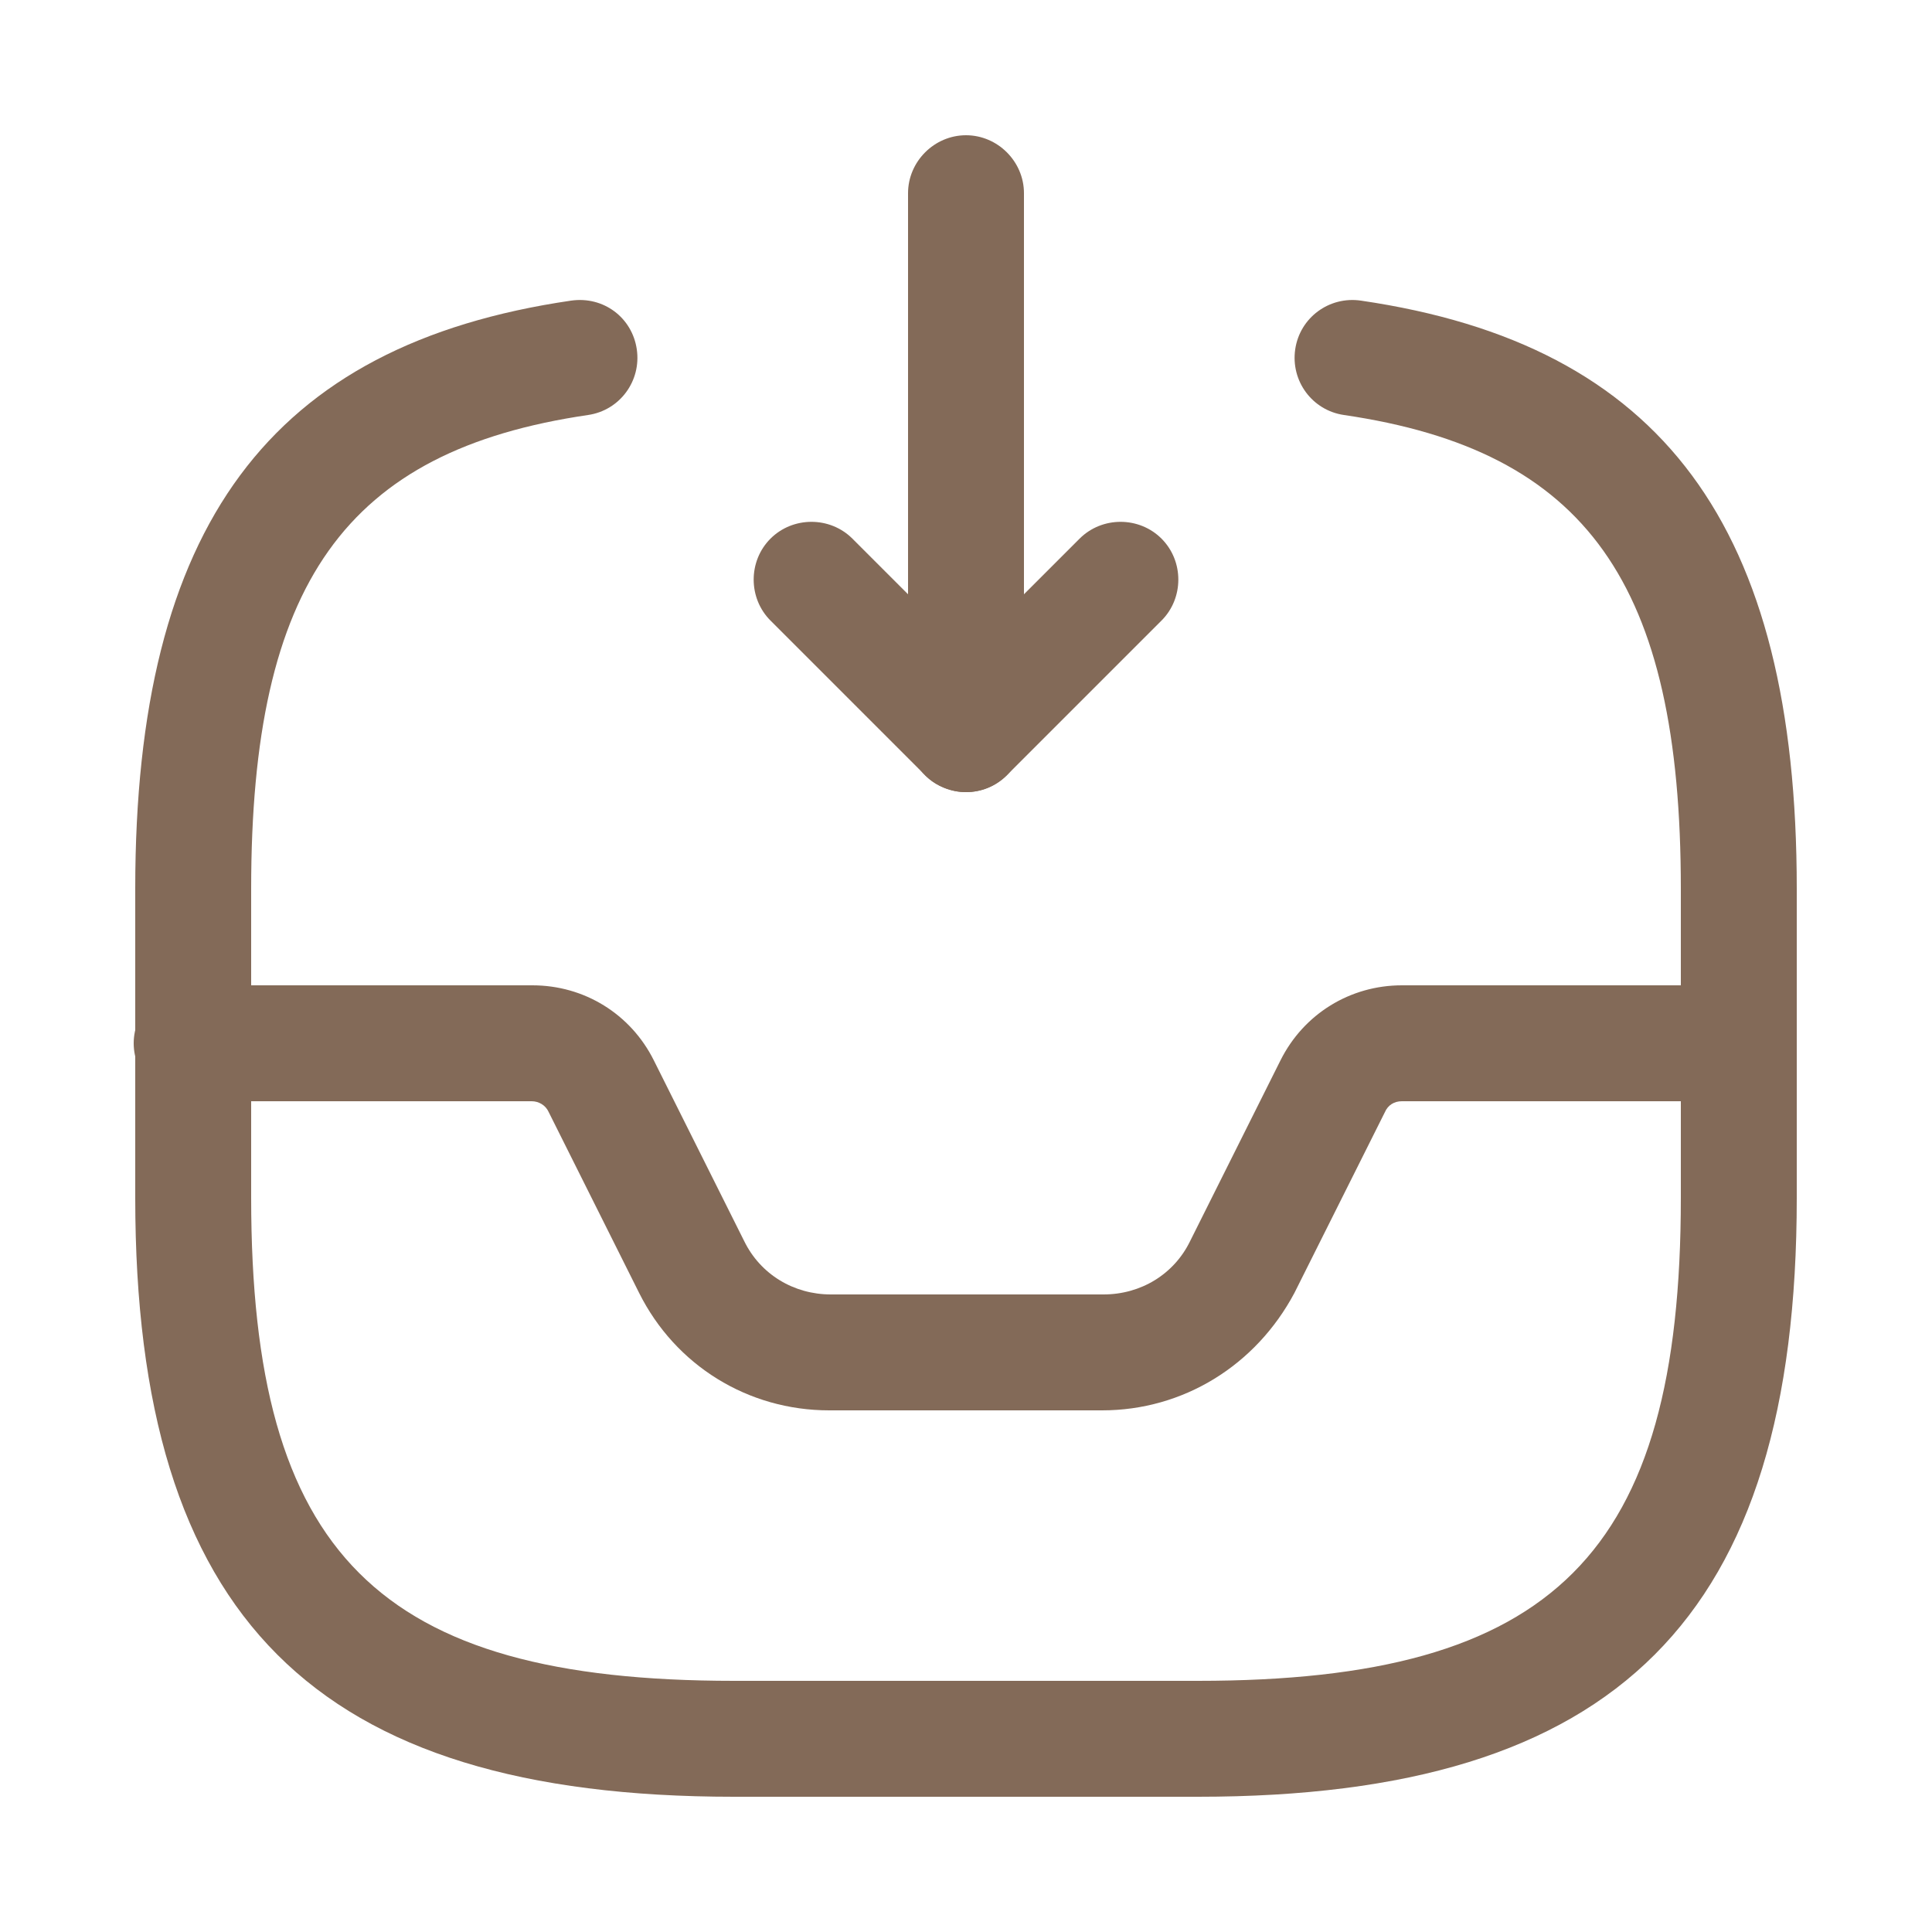<svg width="25" height="25" viewBox="0 0 25 25" fill="none" xmlns="http://www.w3.org/2000/svg">
<path d="M12.5 10.25C12.4 10.25 12.31 10.23 12.21 10.19C11.93 10.08 11.75 9.8 11.75 9.5V2.5C11.75 2.09 12.09 1.75 12.5 1.75C12.91 1.75 13.25 2.09 13.25 2.5V7.69L13.97 6.97C14.26 6.68 14.74 6.68 15.03 6.97C15.32 7.26 15.32 7.74 15.03 8.03L13.03 10.03C12.89 10.17 12.7 10.25 12.5 10.25Z" fill="#836A58"/>
<path d="M12.5 10.25C12.31 10.25 12.12 10.18 11.97 10.03L9.97 8.03C9.68 7.74 9.68 7.26 9.97 6.97C10.26 6.68 10.74 6.68 11.03 6.97L13.03 8.97C13.32 9.26 13.32 9.74 13.03 10.03C12.88 10.18 12.69 10.25 12.5 10.25Z" fill="#836A58"/>
<path d="M14.261 18.25H10.73C9.68 18.25 8.74 17.67 8.27 16.73L7.1 14.39C7.06 14.3 6.97 14.25 6.88 14.25H2.48C2.07 14.25 1.73 13.91 1.73 13.5C1.73 13.09 2.07 12.75 2.48 12.75H6.89C7.56 12.75 8.16 13.12 8.46 13.72L9.63 16.06C9.84 16.49 10.271 16.75 10.751 16.75H14.28C14.761 16.75 15.191 16.49 15.4 16.06L16.57 13.72C16.87 13.12 17.471 12.75 18.14 12.75H22.5C22.91 12.75 23.25 13.09 23.25 13.5C23.25 13.91 22.91 14.25 22.5 14.25H18.14C18.041 14.25 17.96 14.3 17.921 14.39L16.75 16.73C16.25 17.67 15.31 18.25 14.261 18.25Z" fill="#836A58"/>
<path d="M15.5 23.25H9.5C4.07 23.25 1.75 20.93 1.75 15.5V11.5C1.75 6.81 3.49 4.46 7.39 3.89C7.81 3.83 8.18 4.11 8.24 4.52C8.3 4.93 8.02 5.31 7.61 5.37C4.47 5.83 3.25 7.55 3.25 11.5V15.5C3.25 20.11 4.89 21.75 9.5 21.75H15.5C20.11 21.75 21.75 20.11 21.75 15.5V11.5C21.75 7.55 20.53 5.83 17.39 5.37C16.98 5.31 16.7 4.93 16.76 4.52C16.82 4.11 17.2 3.83 17.61 3.89C21.51 4.46 23.25 6.81 23.25 11.5V15.5C23.25 20.93 20.93 23.25 15.5 23.25Z" fill="#836A58"/>
</svg>
